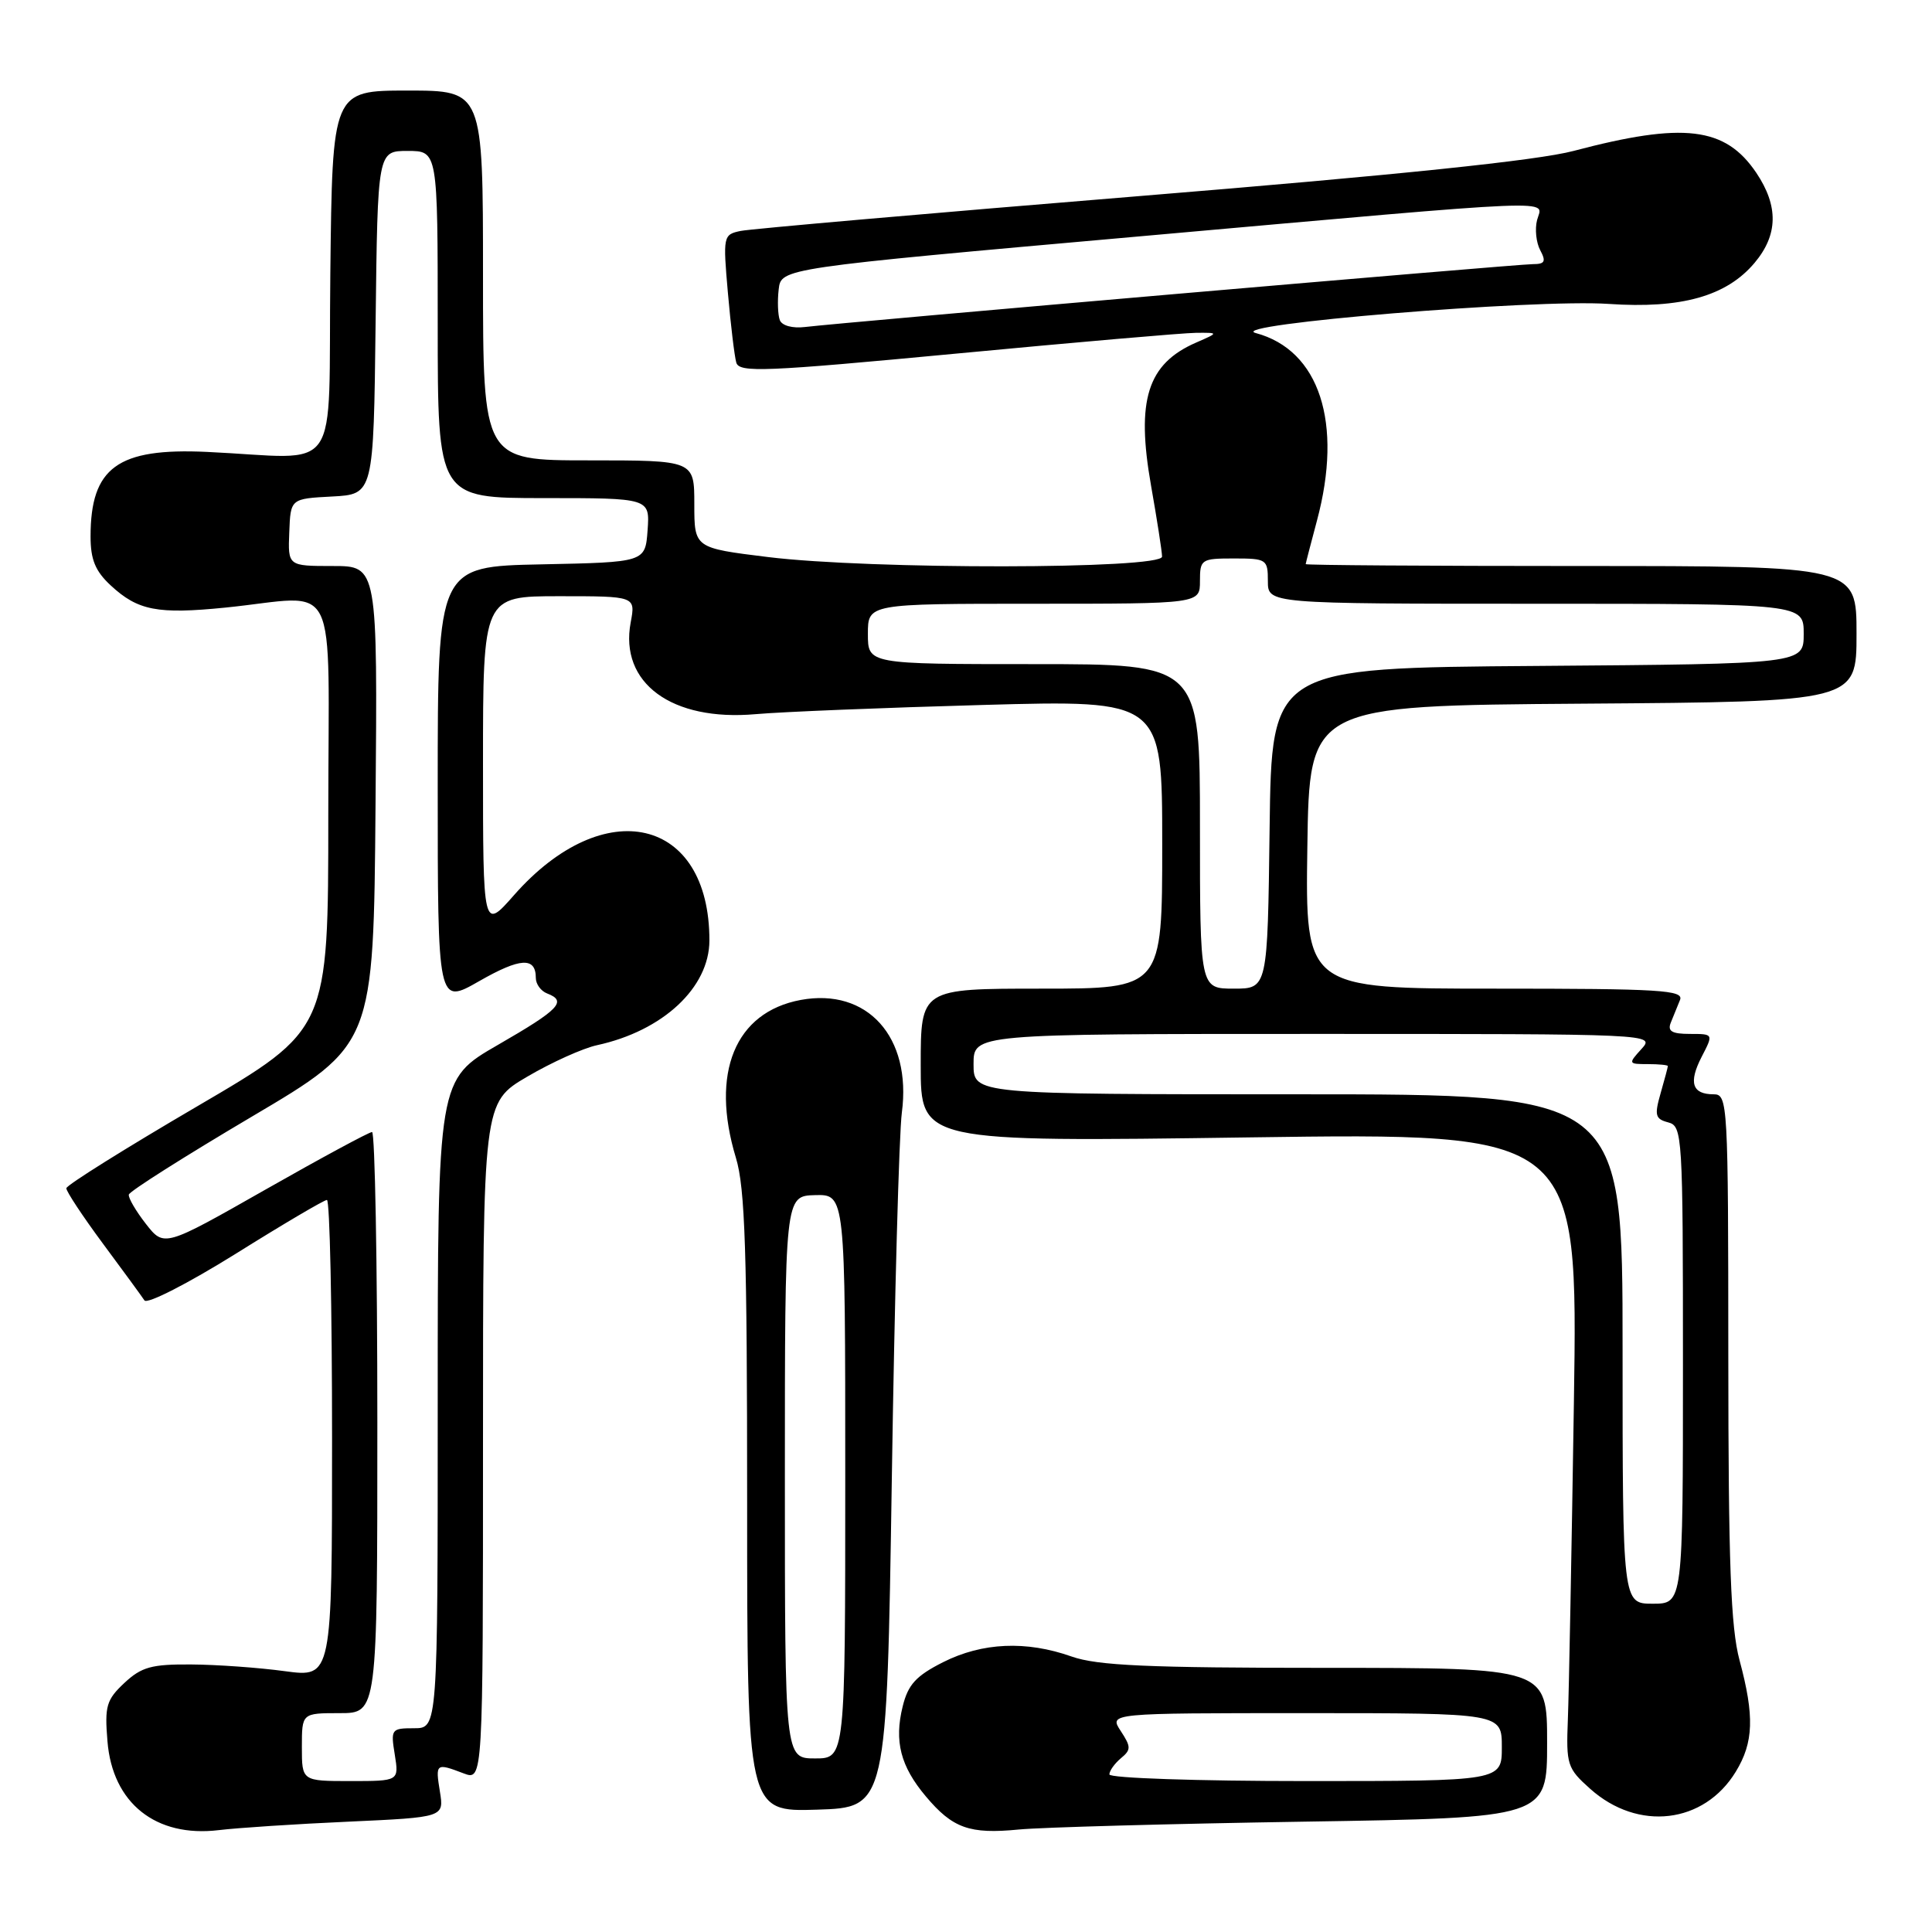<?xml version="1.0" encoding="UTF-8" standalone="no"?>
<!DOCTYPE svg PUBLIC "-//W3C//DTD SVG 1.1//EN" "http://www.w3.org/Graphics/SVG/1.1/DTD/svg11.dtd" >
<svg xmlns="http://www.w3.org/2000/svg" xmlns:xlink="http://www.w3.org/1999/xlink" version="1.1" viewBox="0 0 256 256">
 <g >
 <path fill="currentColor"
d=" M 46.17 241.38 C 58.84 240.80 58.84 240.80 58.29 237.40 C 57.68 233.64 57.76 233.58 61.43 234.98 C 64.00 235.95 64.00 235.95 64.00 191.02 C 64.00 146.10 64.00 146.10 69.87 142.66 C 73.10 140.76 77.26 138.89 79.12 138.49 C 87.83 136.60 93.99 130.87 94.00 124.62 C 94.02 108.29 80.06 105.04 68.12 118.60 C 64.00 123.28 64.00 123.28 64.00 101.14 C 64.00 79.00 64.00 79.00 74.11 79.00 C 84.22 79.00 84.22 79.00 83.57 82.47 C 82.06 90.51 89.01 95.61 100.12 94.63 C 103.63 94.32 117.19 93.77 130.25 93.41 C 154.00 92.75 154.00 92.75 154.00 111.88 C 154.00 131.00 154.00 131.00 138.00 131.00 C 122.00 131.00 122.00 131.00 122.00 141.16 C 122.00 151.32 122.00 151.32 165.55 150.71 C 209.09 150.10 209.09 150.10 208.55 185.80 C 208.25 205.43 207.89 224.35 207.75 227.83 C 207.51 233.84 207.67 234.32 210.71 237.03 C 217.05 242.70 225.79 241.67 230.00 234.76 C 232.37 230.88 232.49 227.40 230.50 220.00 C 229.33 215.65 229.02 207.21 229.01 179.75 C 229.00 146.02 228.94 145.00 227.06 145.00 C 224.21 145.00 223.72 143.45 225.48 140.03 C 227.05 137.00 227.05 137.00 223.92 137.00 C 221.53 137.00 220.93 136.64 221.39 135.50 C 221.73 134.68 222.27 133.33 222.61 132.50 C 223.14 131.19 220.02 131.00 198.08 131.00 C 172.96 131.00 172.96 131.00 173.23 112.25 C 173.50 93.50 173.50 93.50 209.75 93.24 C 246.00 92.98 246.00 92.98 246.00 83.99 C 246.00 75.00 246.00 75.00 209.50 75.00 C 189.43 75.00 173.01 74.89 173.01 74.75 C 173.02 74.61 173.69 72.03 174.50 69.00 C 177.98 56.03 174.84 46.39 166.39 44.13 C 162.16 43.00 203.36 39.60 213.16 40.27 C 222.78 40.93 228.77 39.25 232.49 34.83 C 235.61 31.12 235.68 27.31 232.72 22.90 C 228.61 16.80 223.10 16.14 208.50 20.00 C 203.75 21.26 185.29 23.18 151.00 25.98 C 123.22 28.25 99.44 30.33 98.14 30.60 C 95.83 31.08 95.79 31.27 96.45 38.80 C 96.82 43.03 97.32 47.19 97.56 48.04 C 97.95 49.40 101.25 49.26 126.75 46.85 C 142.56 45.35 156.85 44.11 158.50 44.10 C 161.50 44.08 161.50 44.08 158.50 45.39 C 152.03 48.20 150.52 53.02 152.52 64.35 C 153.31 68.83 153.97 73.06 153.98 73.75 C 154.01 75.44 115.25 75.48 101.75 73.81 C 92.00 72.61 92.00 72.61 92.00 66.80 C 92.00 61.00 92.00 61.00 78.00 61.00 C 64.00 61.00 64.00 61.00 64.00 36.50 C 64.00 12.00 64.00 12.00 54.02 12.00 C 44.04 12.00 44.04 12.00 43.77 36.25 C 43.46 63.76 45.56 60.72 27.42 59.88 C 15.59 59.33 12.00 61.94 12.00 71.09 C 12.00 74.15 12.63 75.68 14.67 77.57 C 18.27 80.91 20.87 81.41 29.86 80.51 C 45.23 78.96 43.50 75.48 43.50 107.97 C 43.50 136.43 43.50 136.43 26.17 146.57 C 16.63 152.15 8.81 157.04 8.79 157.45 C 8.77 157.85 10.94 161.14 13.62 164.76 C 16.31 168.38 18.79 171.78 19.14 172.31 C 19.50 172.84 24.89 170.08 31.22 166.14 C 37.50 162.21 42.95 159.00 43.32 159.00 C 43.70 159.00 44.00 173.24 44.00 190.64 C 44.00 222.28 44.00 222.28 37.75 221.44 C 34.31 220.97 28.72 220.57 25.33 220.55 C 20.09 220.51 18.75 220.88 16.48 223.00 C 14.10 225.23 13.85 226.07 14.24 230.73 C 14.90 238.93 20.65 243.51 29.00 242.50 C 31.48 242.20 39.20 241.69 46.17 241.38 Z  M 172.75 241.38 C 205.00 240.87 205.00 240.87 205.00 230.94 C 205.00 221.00 205.00 221.00 175.63 221.00 C 152.07 221.00 145.41 220.70 142.00 219.50 C 135.98 217.37 130.16 217.63 124.96 220.25 C 121.38 222.06 120.32 223.21 119.61 226.11 C 118.47 230.72 119.32 234.04 122.67 238.02 C 126.23 242.26 128.47 243.06 135.00 242.42 C 138.03 242.13 155.01 241.66 172.75 241.38 Z  M 118.17 196.00 C 118.53 172.07 119.13 150.21 119.50 147.42 C 120.82 137.41 114.93 130.86 106.09 132.50 C 97.40 134.12 94.10 142.16 97.51 153.41 C 98.73 157.41 99.00 165.86 99.00 199.20 C 99.00 240.08 99.00 240.08 108.25 239.79 C 117.50 239.50 117.50 239.50 118.17 196.00 Z  M 40.00 231.50 C 40.00 227.00 40.00 227.00 45.00 227.00 C 50.00 227.00 50.00 227.00 50.00 188.50 C 50.00 167.32 49.68 150.00 49.30 150.00 C 48.91 150.00 42.56 153.43 35.17 157.63 C 21.75 165.26 21.75 165.26 19.33 162.17 C 18.00 160.46 16.98 158.72 17.07 158.29 C 17.16 157.85 24.49 153.21 33.37 147.96 C 49.50 138.43 49.50 138.43 49.76 106.71 C 50.03 75.00 50.03 75.00 44.09 75.00 C 38.15 75.00 38.15 75.00 38.33 70.54 C 38.50 66.08 38.50 66.08 44.00 65.79 C 49.50 65.50 49.50 65.50 49.77 42.75 C 50.04 20.00 50.04 20.00 54.02 20.00 C 58.00 20.00 58.00 20.00 58.00 43.00 C 58.00 66.00 58.00 66.00 72.06 66.00 C 86.11 66.00 86.11 66.00 85.81 70.25 C 85.50 74.50 85.50 74.50 71.75 74.78 C 58.00 75.06 58.00 75.06 58.00 104.10 C 58.00 133.15 58.00 133.15 63.49 130.01 C 68.94 126.89 71.00 126.77 71.00 129.59 C 71.00 130.40 71.67 131.32 72.50 131.64 C 75.17 132.66 74.14 133.75 66.00 138.44 C 58.00 143.05 58.00 143.05 58.00 186.03 C 58.00 229.00 58.00 229.00 54.87 229.00 C 51.85 229.00 51.76 229.12 52.31 232.50 C 52.87 236.00 52.87 236.00 46.44 236.00 C 40.00 236.00 40.00 236.00 40.00 231.50 Z  M 215.00 178.75 C 215.00 145.00 215.00 145.00 172.00 145.00 C 129.00 145.00 129.00 145.00 129.00 141.00 C 129.00 137.00 129.00 137.00 174.15 137.00 C 219.25 137.00 219.31 137.00 217.50 139.00 C 215.73 140.95 215.75 141.00 218.35 141.00 C 219.81 141.00 221.00 141.12 221.00 141.26 C 221.00 141.40 220.57 143.02 220.04 144.86 C 219.20 147.79 219.33 148.27 221.04 148.72 C 222.93 149.22 223.00 150.29 223.00 180.87 C 223.00 212.50 223.00 212.50 219.00 212.50 C 215.00 212.50 215.00 212.50 215.00 178.75 Z  M 159.00 109.50 C 159.00 88.00 159.00 88.00 137.00 88.00 C 115.00 88.00 115.00 88.00 115.00 84.00 C 115.00 80.00 115.00 80.00 137.00 80.00 C 159.00 80.00 159.00 80.00 159.00 77.00 C 159.00 74.11 159.17 74.00 163.50 74.00 C 167.83 74.00 168.00 74.11 168.00 77.00 C 168.00 80.00 168.00 80.00 203.50 80.00 C 239.00 80.00 239.00 80.00 239.00 83.99 C 239.00 87.97 239.00 87.97 203.75 88.24 C 168.50 88.50 168.50 88.50 168.23 109.75 C 167.96 131.00 167.96 131.00 163.48 131.00 C 159.00 131.00 159.00 131.00 159.00 109.50 Z  M 103.33 42.42 C 103.07 41.73 103.00 39.90 103.18 38.35 C 103.50 35.54 103.50 35.54 151.00 31.32 C 208.23 26.23 204.39 26.39 203.67 29.16 C 203.36 30.35 203.55 32.15 204.09 33.16 C 204.89 34.66 204.70 35.00 203.10 35.00 C 201.03 35.00 111.60 42.73 106.66 43.33 C 105.01 43.53 103.61 43.15 103.33 42.42 Z  M 147.00 235.12 C 147.00 234.64 147.69 233.68 148.52 232.98 C 149.89 231.85 149.88 231.47 148.50 229.36 C 146.95 227.00 146.95 227.00 172.98 227.00 C 199.00 227.00 199.00 227.00 199.00 231.50 C 199.00 236.00 199.00 236.00 173.00 236.00 C 158.70 236.00 147.00 235.61 147.00 235.12 Z  M 104.00 195.73 C 104.00 158.47 104.00 158.47 108.00 158.36 C 112.00 158.26 112.00 158.26 112.00 195.63 C 112.00 233.00 112.00 233.00 108.00 233.00 C 104.00 233.00 104.00 233.00 104.00 195.73 Z "/>
</g>
</svg>